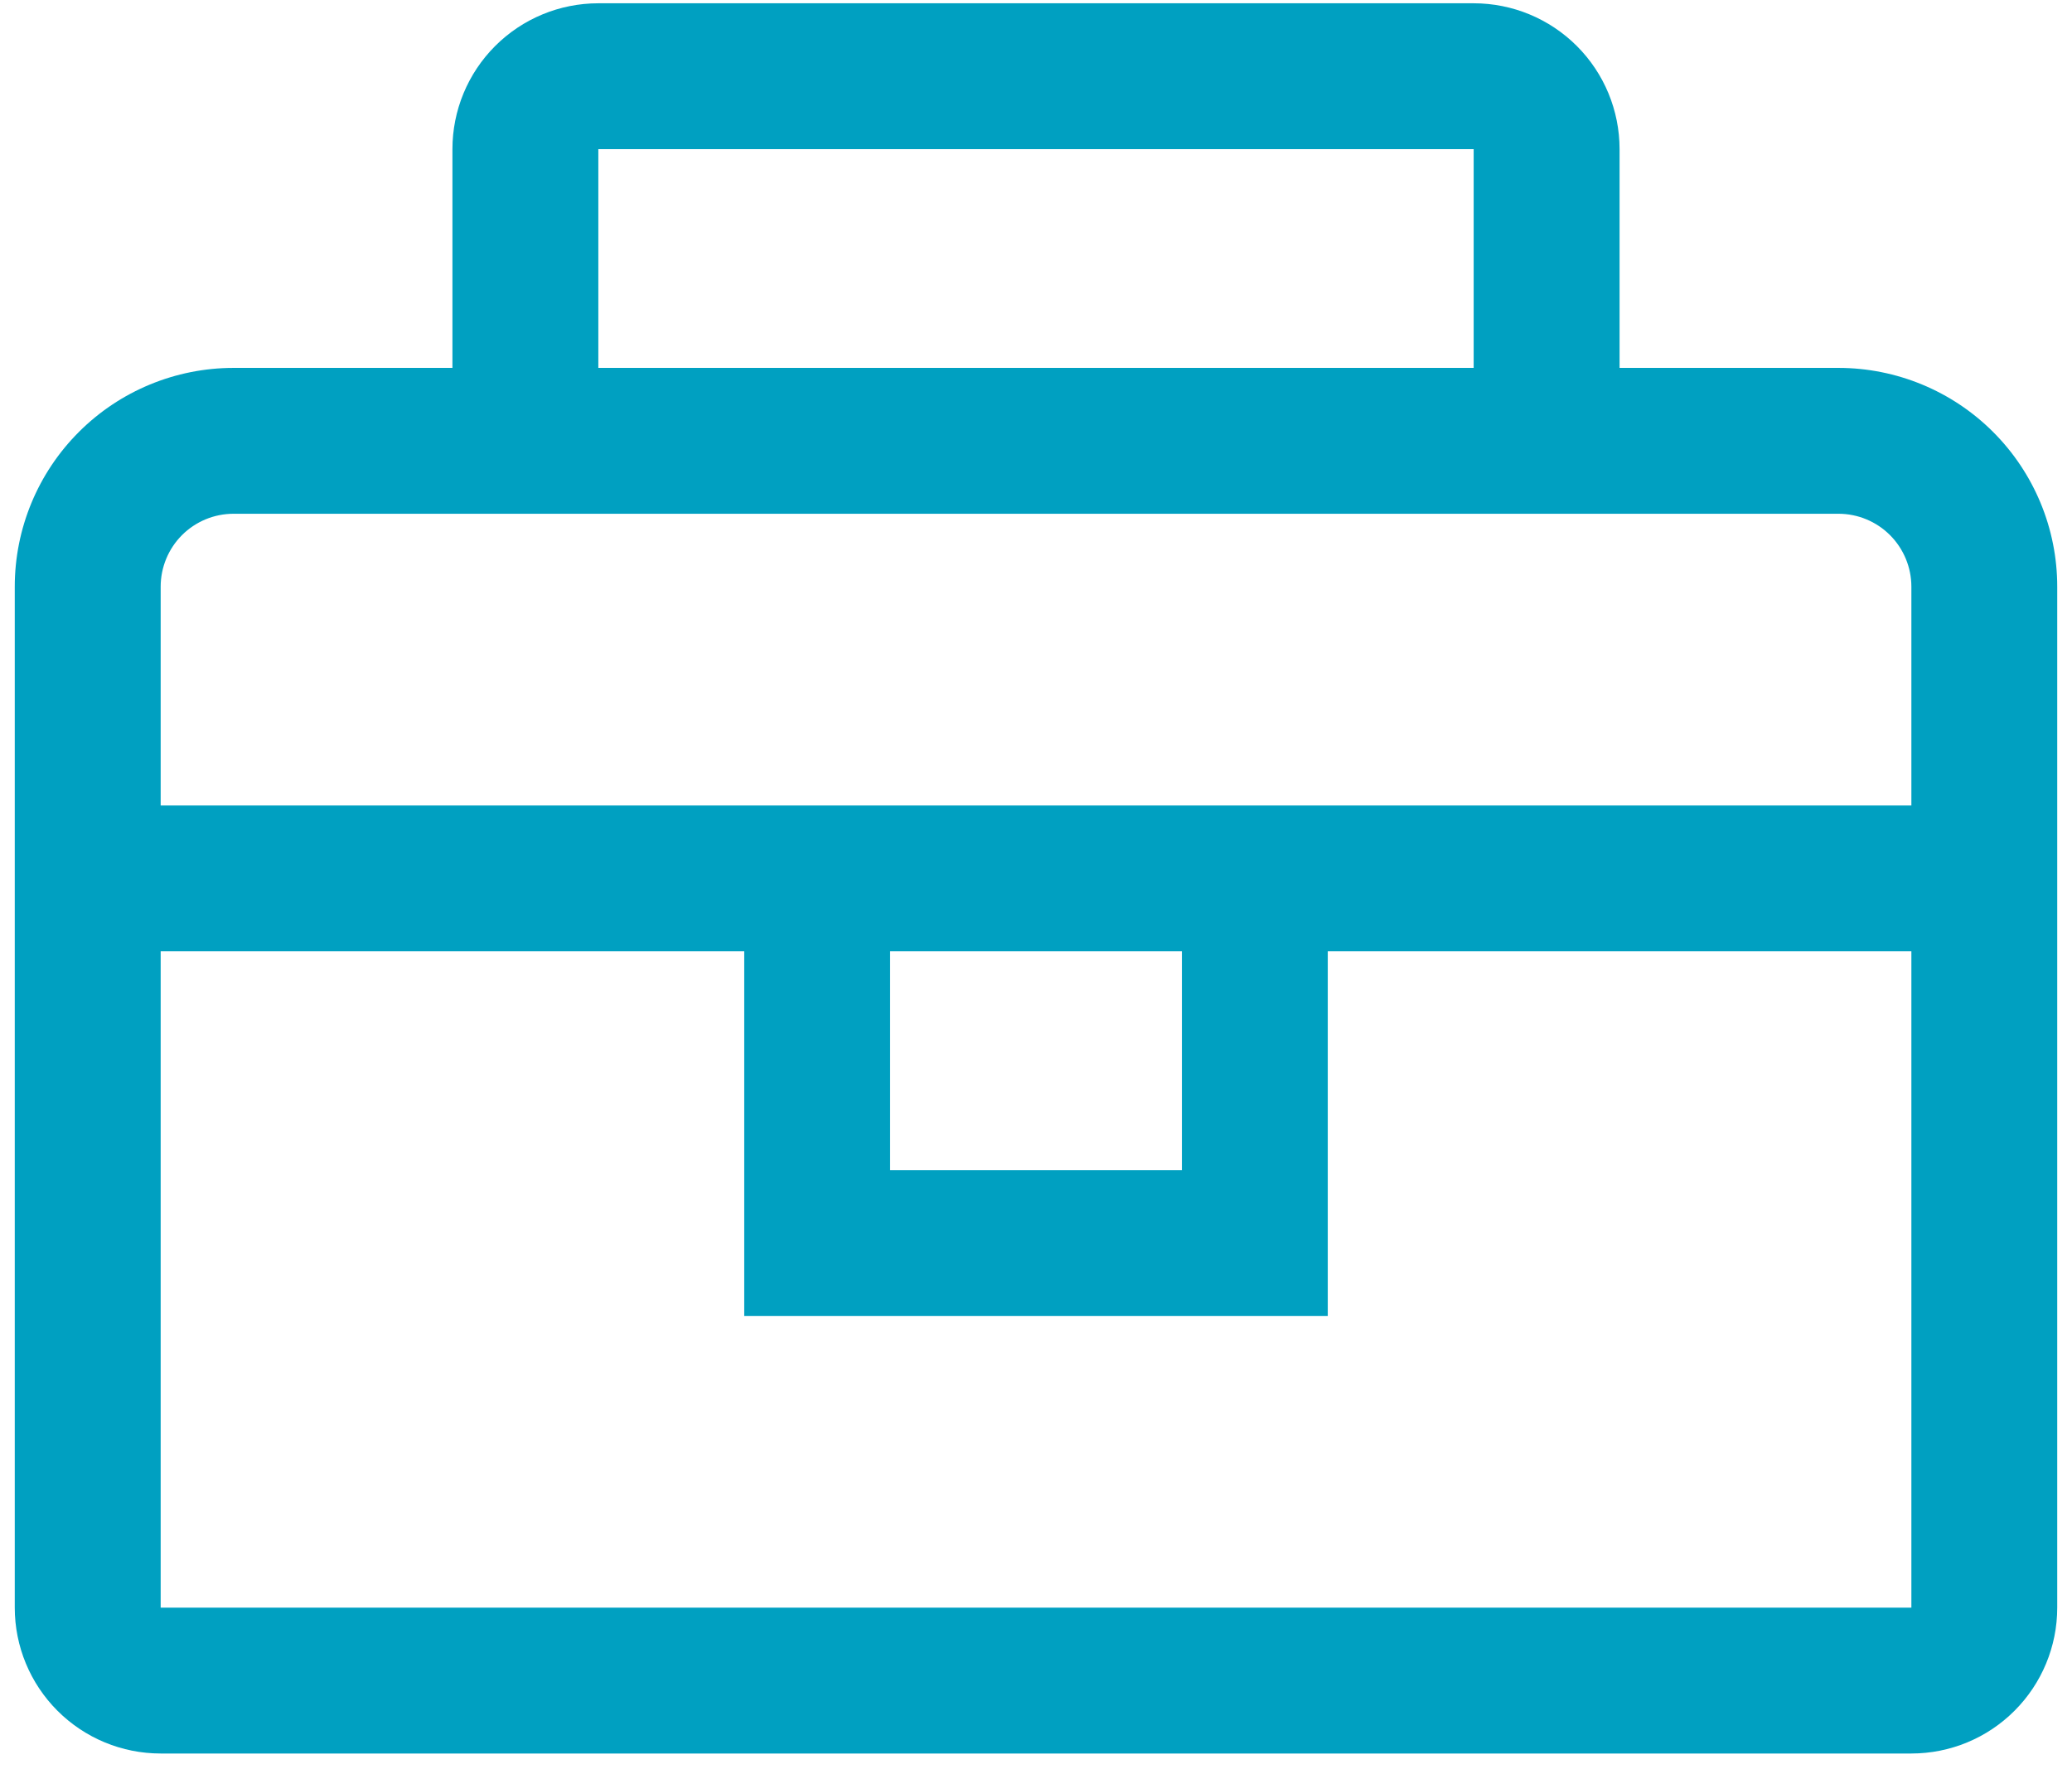 <svg width="48" height="41" viewBox="0 0 48 41" fill="none" xmlns="http://www.w3.org/2000/svg">
<g clip-path="url(#clip0_993_352)">
<path d="M42.589 8.525H37.519V3.456C37.519 2.559 37.163 1.7 36.529 1.066C35.895 0.432 35.036 0.076 34.139 0.076H13.861C12.964 0.076 12.105 0.432 11.471 1.066C10.837 1.7 10.481 2.559 10.481 3.456V8.525H5.411C4.067 8.525 2.777 9.059 1.827 10.01C0.876 10.961 0.342 12.25 0.342 13.595V37.253C0.342 38.15 0.698 39.009 1.332 39.643C1.966 40.277 2.825 40.633 3.722 40.633H44.279C45.175 40.633 46.035 40.277 46.668 39.643C47.302 39.009 47.658 38.15 47.658 37.253V13.595C47.658 12.25 47.124 10.961 46.173 10.01C45.223 9.059 43.933 8.525 42.589 8.525ZM13.861 3.456H34.139V8.525H13.861V3.456ZM44.279 37.253H3.722V22.044H17.241V30.494H30.759V22.044H44.279V37.253ZM20.62 22.044H27.38V27.114H20.62V22.044ZM3.722 18.665V13.595C3.722 13.147 3.9 12.717 4.216 12.4C4.533 12.083 4.963 11.905 5.411 11.905H42.589C43.037 11.905 43.467 12.083 43.784 12.4C44.1 12.717 44.279 13.147 44.279 13.595V18.665H3.722Z" fill="#00A0C1"/>
</g>
<defs>
<clipPath id="clip0_993_352">
<rect width="48" height="40.709" fill="white"/>
</clipPath>
</defs>
</svg>
